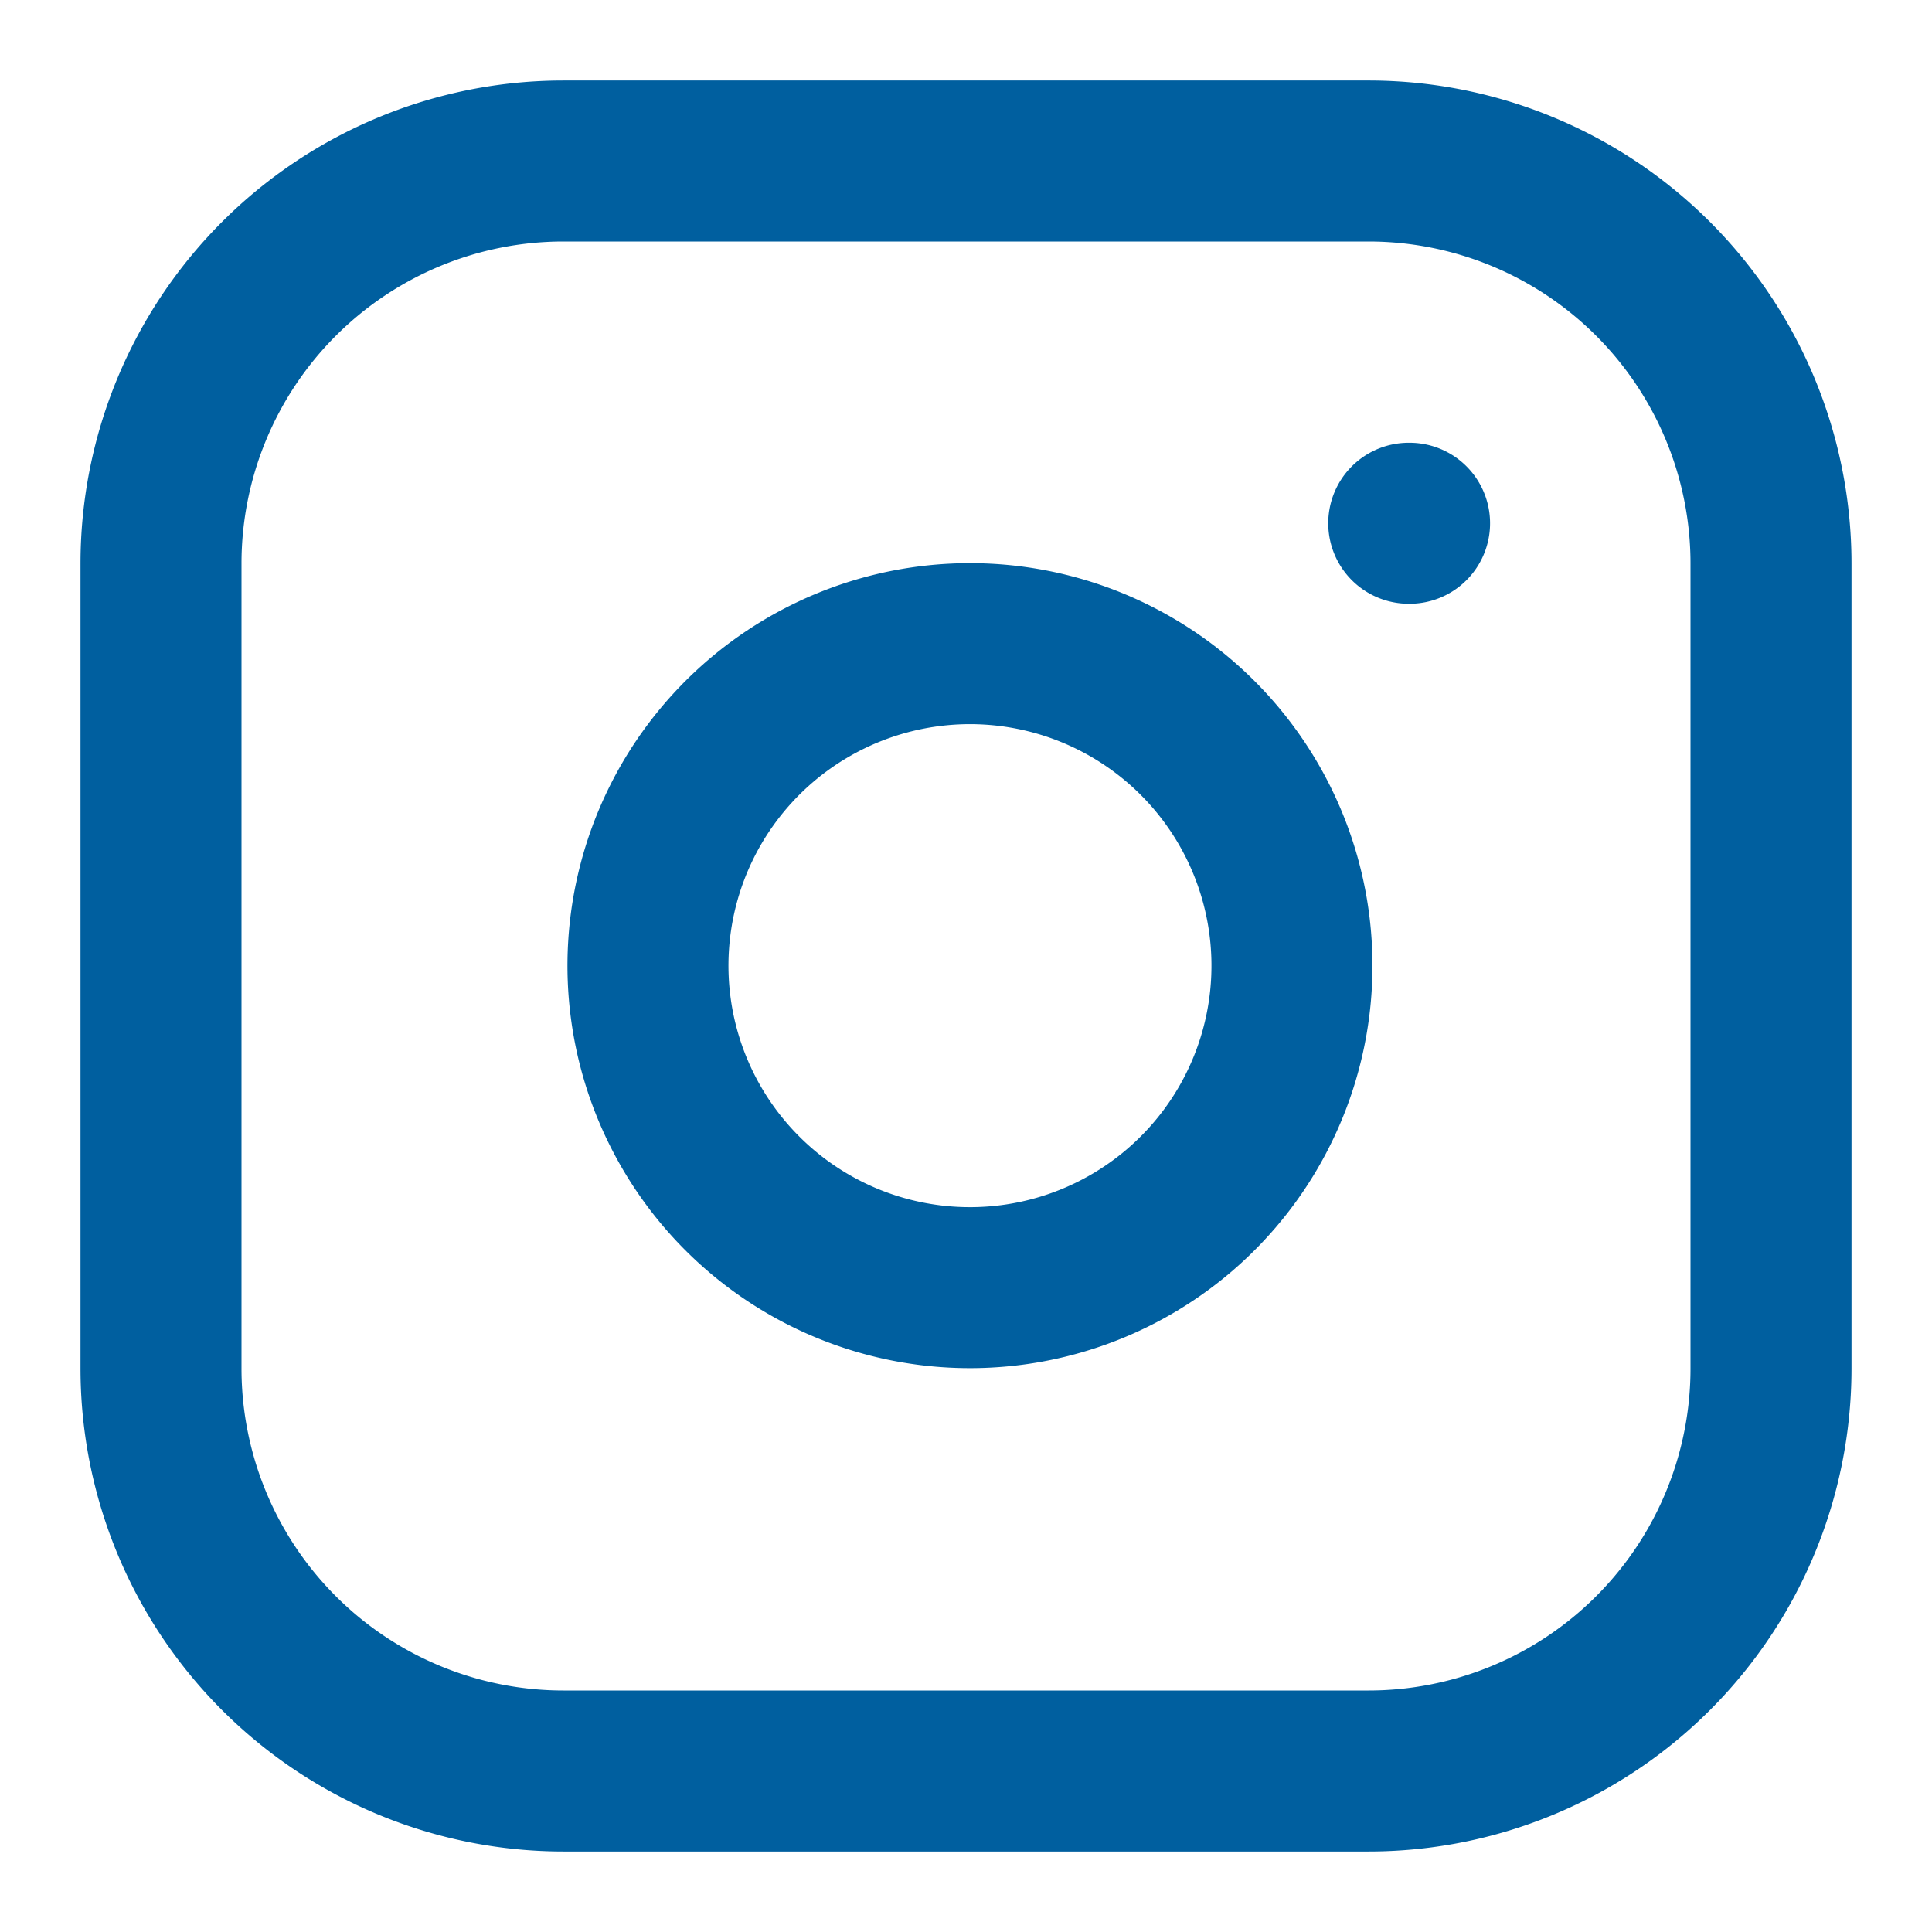 <svg width="24" height="24" fill="none" xmlns="http://www.w3.org/2000/svg"><path d="M17 2H7a5 5 0 00-5 5v10a5 5 0 005 5h10a5 5 0 005-5V7a5 5 0 00-5-5z" stroke="#005F9F" stroke-width="2" stroke-linecap="round" stroke-linejoin="round"/><path d="M16 11.37a4 4 0 11-7.913 1.174A4 4 0 0116 11.37zm1.5-4.87h.01" stroke="#005F9F" stroke-width="2" stroke-linecap="round" stroke-linejoin="round"/></svg>